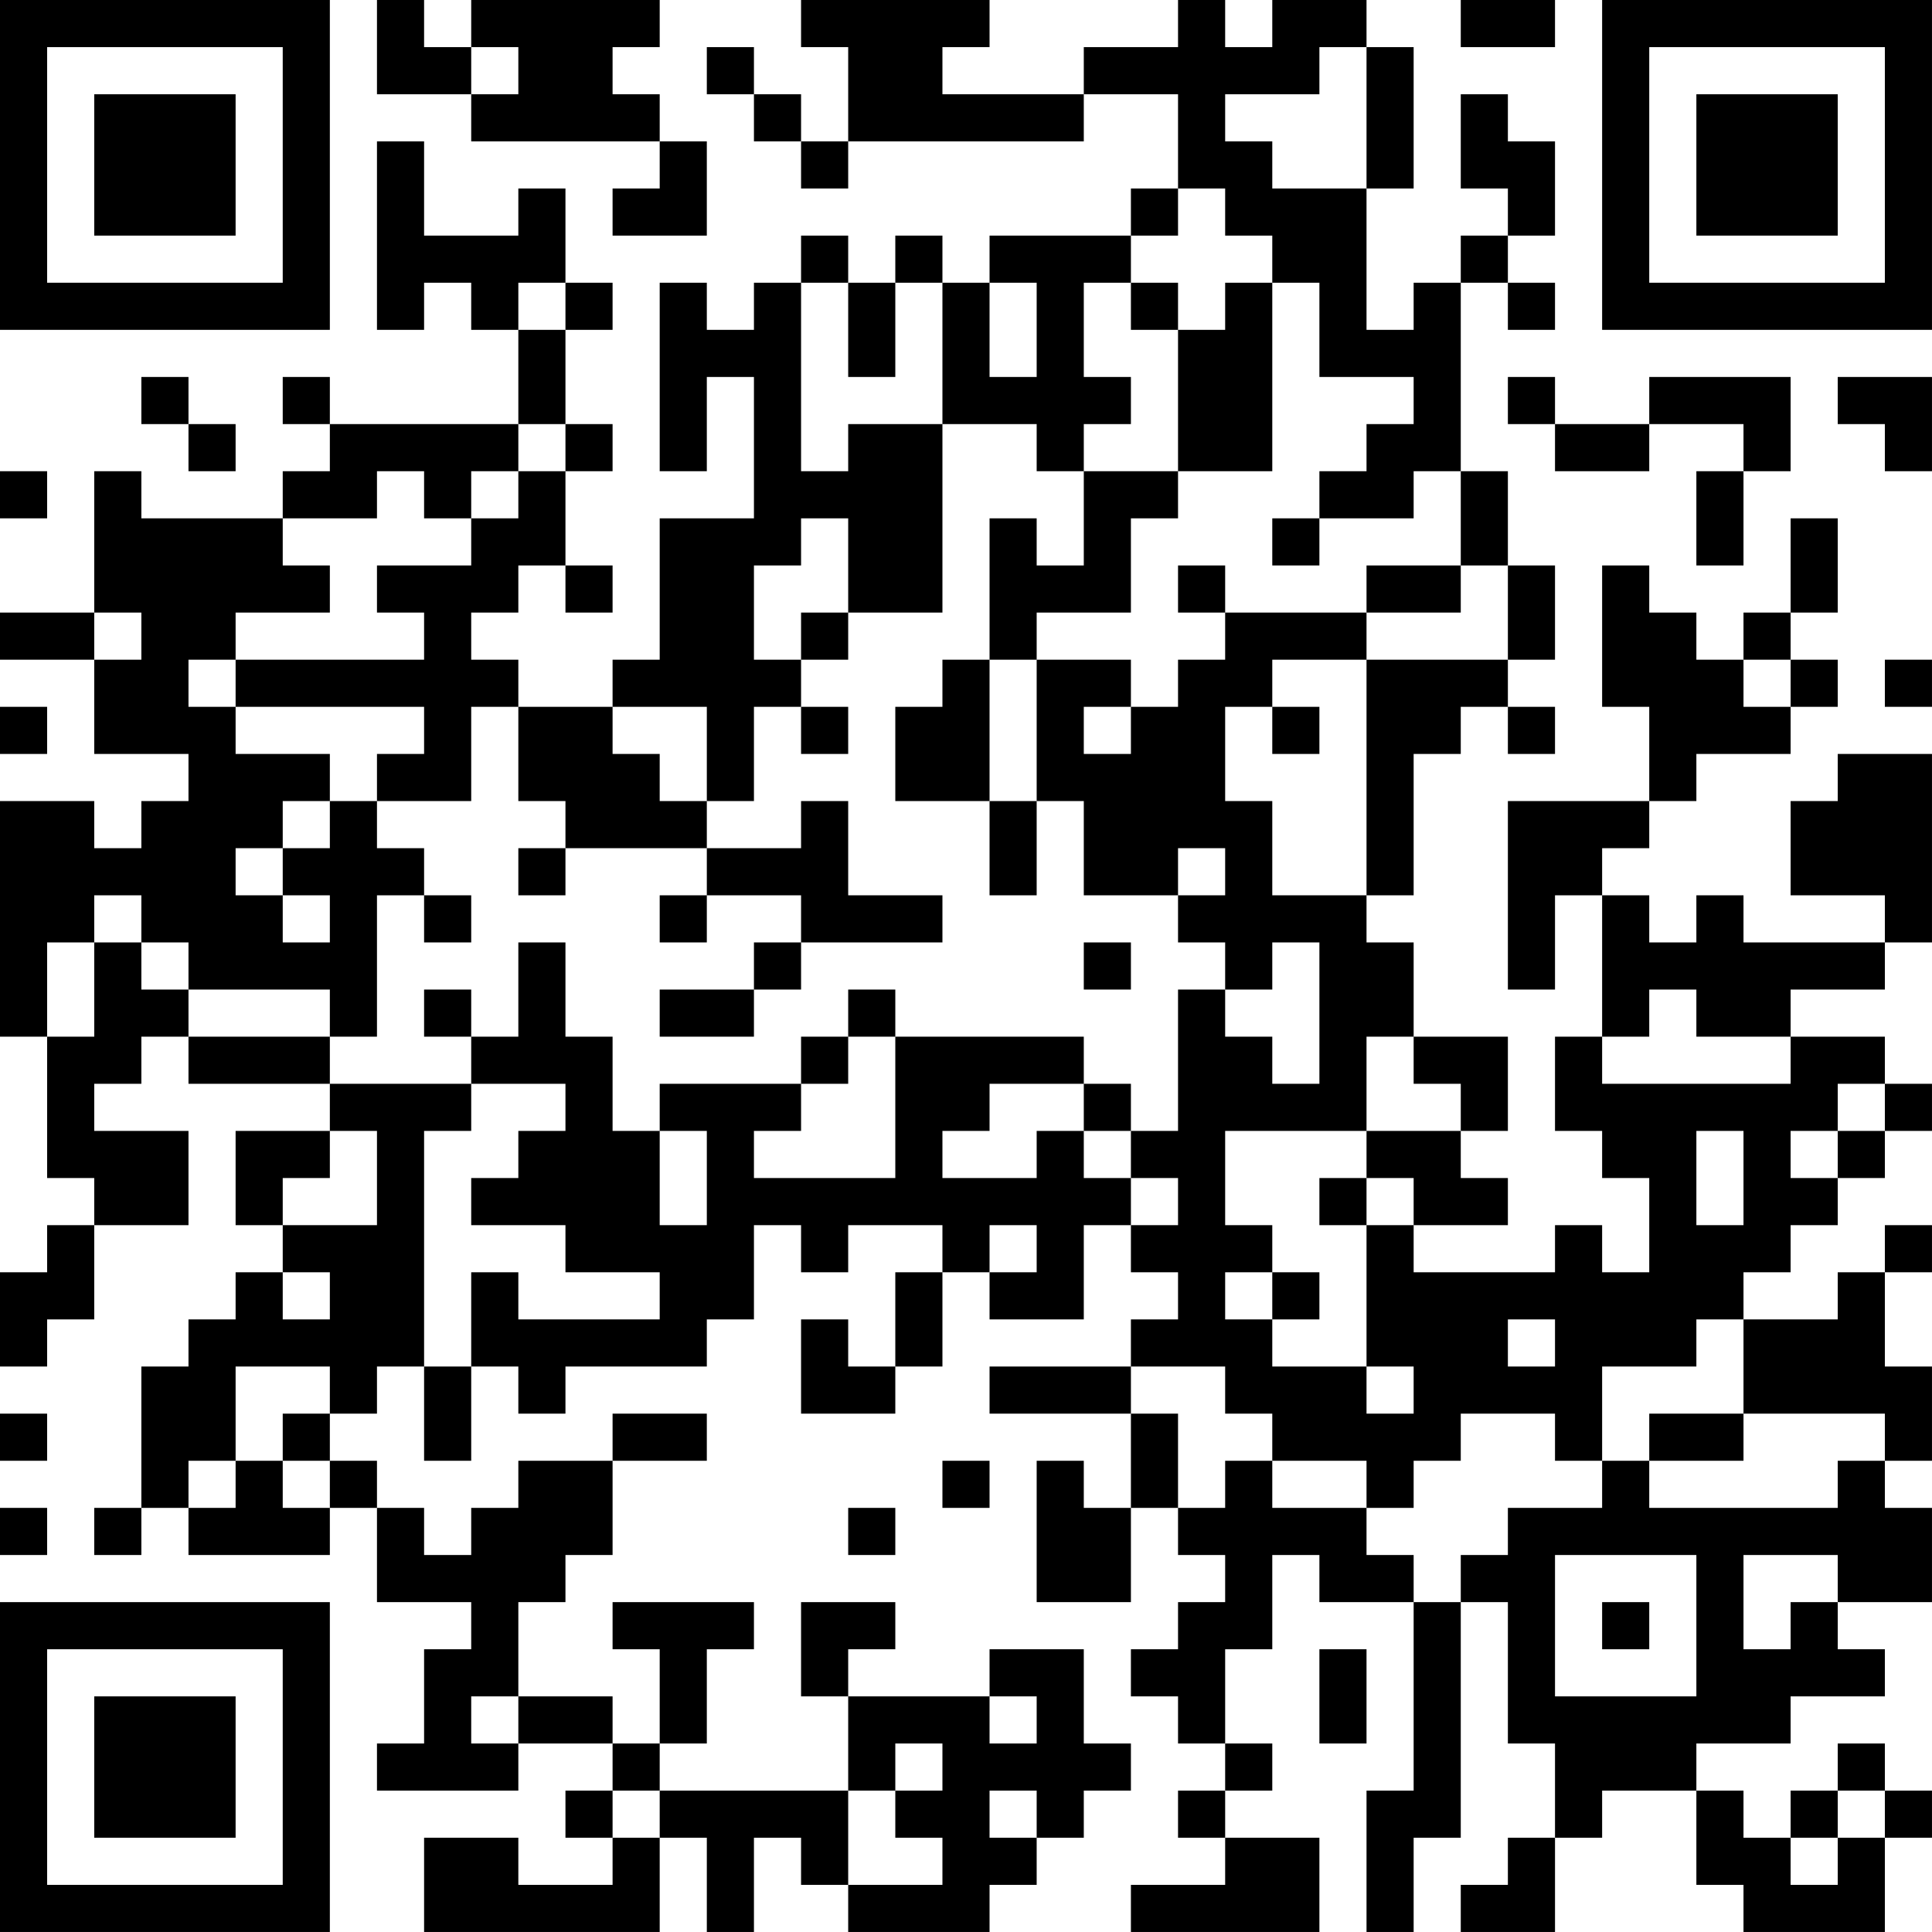 <?xml version="1.0" encoding="UTF-8"?>
<svg xmlns="http://www.w3.org/2000/svg" version="1.1" width="200" height="200" viewBox="0 0 200 200"><rect x="0" y="0" width="200" height="200" fill="#ffffff"/><g transform="scale(4.878)"><g transform="translate(0,0)"><path fill-rule="evenodd" d="M8 0L8 2L10 2L10 3L14 3L14 4L13 4L13 5L15 5L15 3L14 3L14 2L13 2L13 1L14 1L14 0L10 0L10 1L9 1L9 0ZM17 0L17 1L18 1L18 3L17 3L17 2L16 2L16 1L15 1L15 2L16 2L16 3L17 3L17 4L18 4L18 3L23 3L23 2L25 2L25 4L24 4L24 5L21 5L21 6L20 6L20 5L19 5L19 6L18 6L18 5L17 5L17 6L16 6L16 7L15 7L15 6L14 6L14 10L15 10L15 8L16 8L16 11L14 11L14 14L13 14L13 15L11 15L11 14L10 14L10 13L11 13L11 12L12 12L12 13L13 13L13 12L12 12L12 10L13 10L13 9L12 9L12 7L13 7L13 6L12 6L12 4L11 4L11 5L9 5L9 3L8 3L8 7L9 7L9 6L10 6L10 7L11 7L11 9L7 9L7 8L6 8L6 9L7 9L7 10L6 10L6 11L3 11L3 10L2 10L2 13L0 13L0 14L2 14L2 16L4 16L4 17L3 17L3 18L2 18L2 17L0 17L0 22L1 22L1 25L2 25L2 26L1 26L1 27L0 27L0 29L1 29L1 28L2 28L2 26L4 26L4 24L2 24L2 23L3 23L3 22L4 22L4 23L7 23L7 24L5 24L5 26L6 26L6 27L5 27L5 28L4 28L4 29L3 29L3 32L2 32L2 33L3 33L3 32L4 32L4 33L7 33L7 32L8 32L8 34L10 34L10 35L9 35L9 37L8 37L8 38L11 38L11 37L13 37L13 38L12 38L12 39L13 39L13 40L11 40L11 39L9 39L9 41L14 41L14 39L15 39L15 41L16 41L16 39L17 39L17 40L18 40L18 41L21 41L21 40L22 40L22 39L23 39L23 38L24 38L24 37L23 37L23 35L21 35L21 36L18 36L18 35L19 35L19 34L17 34L17 36L18 36L18 38L14 38L14 37L15 37L15 35L16 35L16 34L13 34L13 35L14 35L14 37L13 37L13 36L11 36L11 34L12 34L12 33L13 33L13 31L15 31L15 30L13 30L13 31L11 31L11 32L10 32L10 33L9 33L9 32L8 32L8 31L7 31L7 30L8 30L8 29L9 29L9 31L10 31L10 29L11 29L11 30L12 30L12 29L15 29L15 28L16 28L16 26L17 26L17 27L18 27L18 26L20 26L20 27L19 27L19 29L18 29L18 28L17 28L17 30L19 30L19 29L20 29L20 27L21 27L21 28L23 28L23 26L24 26L24 27L25 27L25 28L24 28L24 29L21 29L21 30L24 30L24 32L23 32L23 31L22 31L22 34L24 34L24 32L25 32L25 33L26 33L26 34L25 34L25 35L24 35L24 36L25 36L25 37L26 37L26 38L25 38L25 39L26 39L26 40L24 40L24 41L28 41L28 39L26 39L26 38L27 38L27 37L26 37L26 35L27 35L27 33L28 33L28 34L30 34L30 38L29 38L29 41L30 41L30 39L31 39L31 34L32 34L32 37L33 37L33 39L32 39L32 40L31 40L31 41L33 41L33 39L34 39L34 38L36 38L36 40L37 40L37 41L40 41L40 39L41 39L41 38L40 38L40 37L39 37L39 38L38 38L38 39L37 39L37 38L36 38L36 37L38 37L38 36L40 36L40 35L39 35L39 34L41 34L41 32L40 32L40 31L41 31L41 29L40 29L40 27L41 27L41 26L40 26L40 27L39 27L39 28L37 28L37 27L38 27L38 26L39 26L39 25L40 25L40 24L41 24L41 23L40 23L40 22L38 22L38 21L40 21L40 20L41 20L41 16L39 16L39 17L38 17L38 19L40 19L40 20L37 20L37 19L36 19L36 20L35 20L35 19L34 19L34 18L35 18L35 17L36 17L36 16L38 16L38 15L39 15L39 14L38 14L38 13L39 13L39 11L38 11L38 13L37 13L37 14L36 14L36 13L35 13L35 12L34 12L34 15L35 15L35 17L32 17L32 21L33 21L33 19L34 19L34 22L33 22L33 24L34 24L34 25L35 25L35 27L34 27L34 26L33 26L33 27L30 27L30 26L32 26L32 25L31 25L31 24L32 24L32 22L30 22L30 20L29 20L29 19L30 19L30 16L31 16L31 15L32 15L32 16L33 16L33 15L32 15L32 14L33 14L33 12L32 12L32 10L31 10L31 6L32 6L32 7L33 7L33 6L32 6L32 5L33 5L33 3L32 3L32 2L31 2L31 4L32 4L32 5L31 5L31 6L30 6L30 7L29 7L29 4L30 4L30 1L29 1L29 0L27 0L27 1L26 1L26 0L25 0L25 1L23 1L23 2L20 2L20 1L21 1L21 0ZM31 0L31 1L33 1L33 0ZM10 1L10 2L11 2L11 1ZM28 1L28 2L26 2L26 3L27 3L27 4L29 4L29 1ZM25 4L25 5L24 5L24 6L23 6L23 8L24 8L24 9L23 9L23 10L22 10L22 9L20 9L20 6L19 6L19 8L18 8L18 6L17 6L17 10L18 10L18 9L20 9L20 13L18 13L18 11L17 11L17 12L16 12L16 14L17 14L17 15L16 15L16 17L15 17L15 15L13 15L13 16L14 16L14 17L15 17L15 18L12 18L12 17L11 17L11 15L10 15L10 17L8 17L8 16L9 16L9 15L5 15L5 14L9 14L9 13L8 13L8 12L10 12L10 11L11 11L11 10L12 10L12 9L11 9L11 10L10 10L10 11L9 11L9 10L8 10L8 11L6 11L6 12L7 12L7 13L5 13L5 14L4 14L4 15L5 15L5 16L7 16L7 17L6 17L6 18L5 18L5 19L6 19L6 20L7 20L7 19L6 19L6 18L7 18L7 17L8 17L8 18L9 18L9 19L8 19L8 22L7 22L7 21L4 21L4 20L3 20L3 19L2 19L2 20L1 20L1 22L2 22L2 20L3 20L3 21L4 21L4 22L7 22L7 23L10 23L10 24L9 24L9 29L10 29L10 27L11 27L11 28L14 28L14 27L12 27L12 26L10 26L10 25L11 25L11 24L12 24L12 23L10 23L10 22L11 22L11 20L12 20L12 22L13 22L13 24L14 24L14 26L15 26L15 24L14 24L14 23L17 23L17 24L16 24L16 25L19 25L19 22L23 22L23 23L21 23L21 24L20 24L20 25L22 25L22 24L23 24L23 25L24 25L24 26L25 26L25 25L24 25L24 24L25 24L25 21L26 21L26 22L27 22L27 23L28 23L28 20L27 20L27 21L26 21L26 20L25 20L25 19L26 19L26 18L25 18L25 19L23 19L23 17L22 17L22 14L24 14L24 15L23 15L23 16L24 16L24 15L25 15L25 14L26 14L26 13L29 13L29 14L27 14L27 15L26 15L26 17L27 17L27 19L29 19L29 14L32 14L32 12L31 12L31 10L30 10L30 11L28 11L28 10L29 10L29 9L30 9L30 8L28 8L28 6L27 6L27 5L26 5L26 4ZM11 6L11 7L12 7L12 6ZM21 6L21 8L22 8L22 6ZM24 6L24 7L25 7L25 10L23 10L23 12L22 12L22 11L21 11L21 14L20 14L20 15L19 15L19 17L21 17L21 19L22 19L22 17L21 17L21 14L22 14L22 13L24 13L24 11L25 11L25 10L27 10L27 6L26 6L26 7L25 7L25 6ZM3 8L3 9L4 9L4 10L5 10L5 9L4 9L4 8ZM32 8L32 9L33 9L33 10L35 10L35 9L37 9L37 10L36 10L36 12L37 12L37 10L38 10L38 8L35 8L35 9L33 9L33 8ZM39 8L39 9L40 9L40 10L41 10L41 8ZM0 10L0 11L1 11L1 10ZM27 11L27 12L28 12L28 11ZM25 12L25 13L26 13L26 12ZM29 12L29 13L31 13L31 12ZM2 13L2 14L3 14L3 13ZM17 13L17 14L18 14L18 13ZM37 14L37 15L38 15L38 14ZM40 14L40 15L41 15L41 14ZM0 15L0 16L1 16L1 15ZM17 15L17 16L18 16L18 15ZM27 15L27 16L28 16L28 15ZM17 17L17 18L15 18L15 19L14 19L14 20L15 20L15 19L17 19L17 20L16 20L16 21L14 21L14 22L16 22L16 21L17 21L17 20L20 20L20 19L18 19L18 17ZM11 18L11 19L12 19L12 18ZM9 19L9 20L10 20L10 19ZM23 20L23 21L24 21L24 20ZM9 21L9 22L10 22L10 21ZM18 21L18 22L17 22L17 23L18 23L18 22L19 22L19 21ZM35 21L35 22L34 22L34 23L38 23L38 22L36 22L36 21ZM29 22L29 24L26 24L26 26L27 26L27 27L26 27L26 28L27 28L27 29L29 29L29 30L30 30L30 29L29 29L29 26L30 26L30 25L29 25L29 24L31 24L31 23L30 23L30 22ZM23 23L23 24L24 24L24 23ZM39 23L39 24L38 24L38 25L39 25L39 24L40 24L40 23ZM7 24L7 25L6 25L6 26L8 26L8 24ZM36 24L36 26L37 26L37 24ZM28 25L28 26L29 26L29 25ZM21 26L21 27L22 27L22 26ZM6 27L6 28L7 28L7 27ZM27 27L27 28L28 28L28 27ZM32 28L32 29L33 29L33 28ZM36 28L36 29L34 29L34 31L33 31L33 30L31 30L31 31L30 31L30 32L29 32L29 31L27 31L27 30L26 30L26 29L24 29L24 30L25 30L25 32L26 32L26 31L27 31L27 32L29 32L29 33L30 33L30 34L31 34L31 33L32 33L32 32L34 32L34 31L35 31L35 32L39 32L39 31L40 31L40 30L37 30L37 28ZM5 29L5 31L4 31L4 32L5 32L5 31L6 31L6 32L7 32L7 31L6 31L6 30L7 30L7 29ZM0 30L0 31L1 31L1 30ZM35 30L35 31L37 31L37 30ZM20 31L20 32L21 32L21 31ZM0 32L0 33L1 33L1 32ZM18 32L18 33L19 33L19 32ZM33 33L33 36L36 36L36 33ZM37 33L37 35L38 35L38 34L39 34L39 33ZM34 34L34 35L35 35L35 34ZM28 35L28 37L29 37L29 35ZM10 36L10 37L11 37L11 36ZM21 36L21 37L22 37L22 36ZM19 37L19 38L18 38L18 40L20 40L20 39L19 39L19 38L20 38L20 37ZM13 38L13 39L14 39L14 38ZM21 38L21 39L22 39L22 38ZM39 38L39 39L38 39L38 40L39 40L39 39L40 39L40 38ZM0 0L0 7L7 7L7 0ZM1 1L1 6L6 6L6 1ZM2 2L2 5L5 5L5 2ZM34 0L34 7L41 7L41 0ZM35 1L35 6L40 6L40 1ZM36 2L36 5L39 5L39 2ZM0 34L0 41L7 41L7 34ZM1 35L1 40L6 40L6 35ZM2 36L2 39L5 39L5 36Z" fill="#000000"/></g></g></svg>
